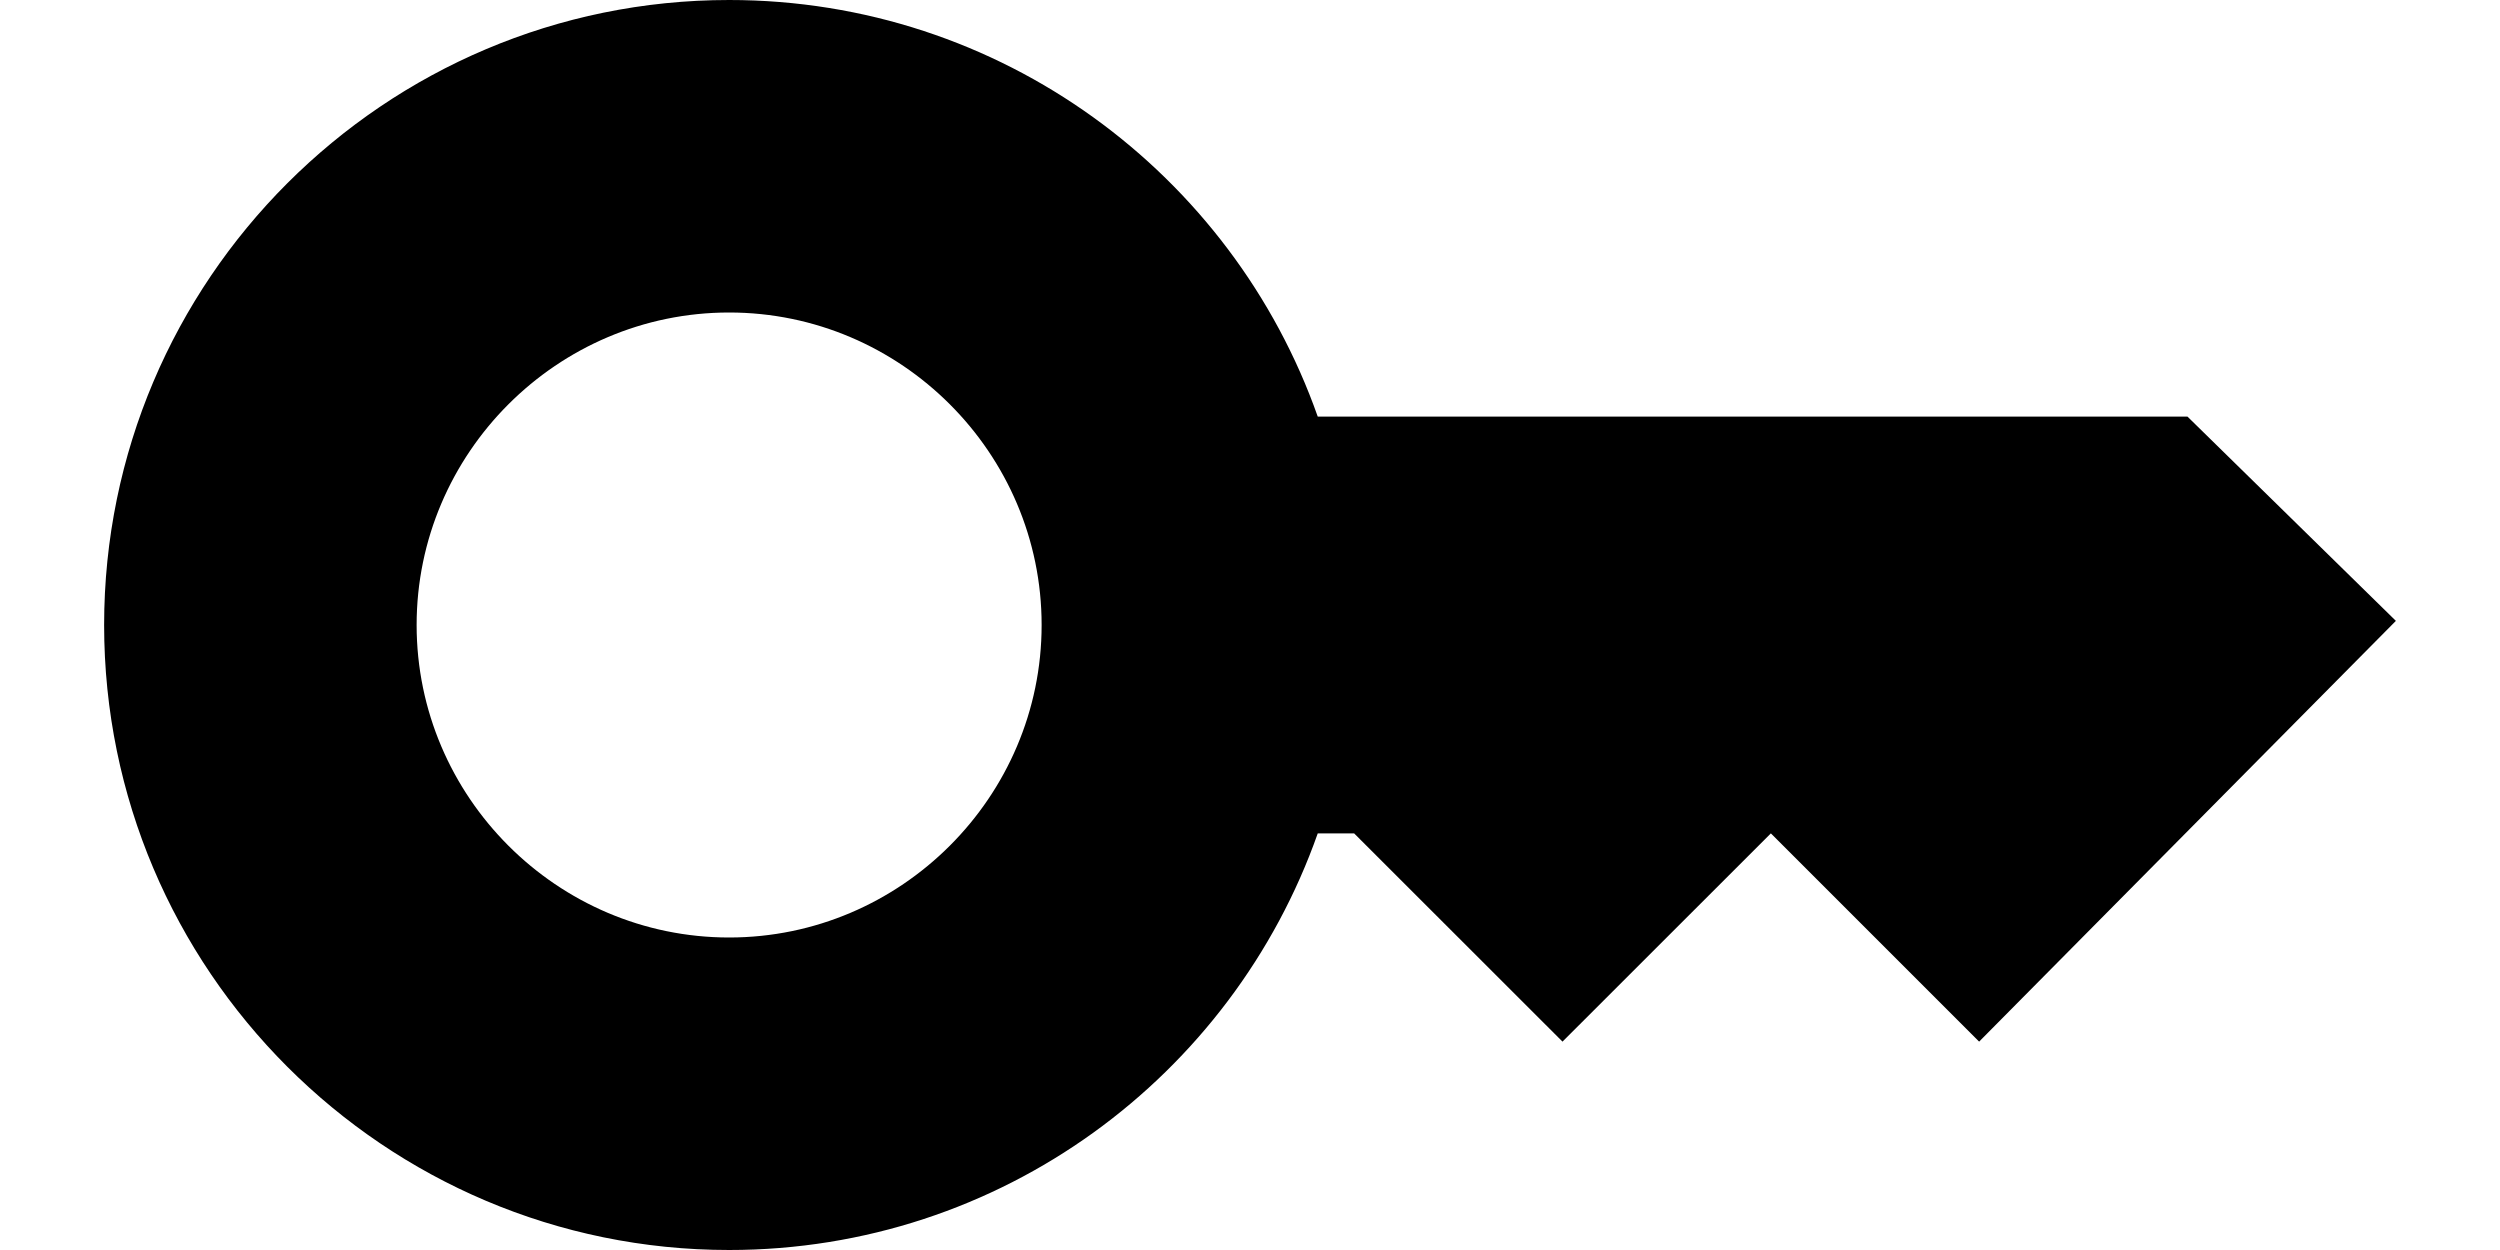 <svg width="20" height="10" viewBox="0 0 20 10" fill="none" xmlns="http://www.w3.org/2000/svg">
<path d="M17.5 3.333H10.542C9.858 1.392 8.008 0 5.833 0C3.075 0 0.833 2.242 0.833 5C0.833 7.758 3.075 10 5.833 10C8.008 10 9.858 8.608 10.542 6.667H10.833L12.5 8.333L14.167 6.667L15.833 8.333L19.167 4.967L17.5 3.333ZM5.833 7.5C4.458 7.5 3.333 6.375 3.333 5C3.333 3.625 4.458 2.5 5.833 2.5C7.208 2.5 8.333 3.625 8.333 5C8.333 6.375 7.208 7.5 5.833 7.5Z" fill="black"/>
</svg>
